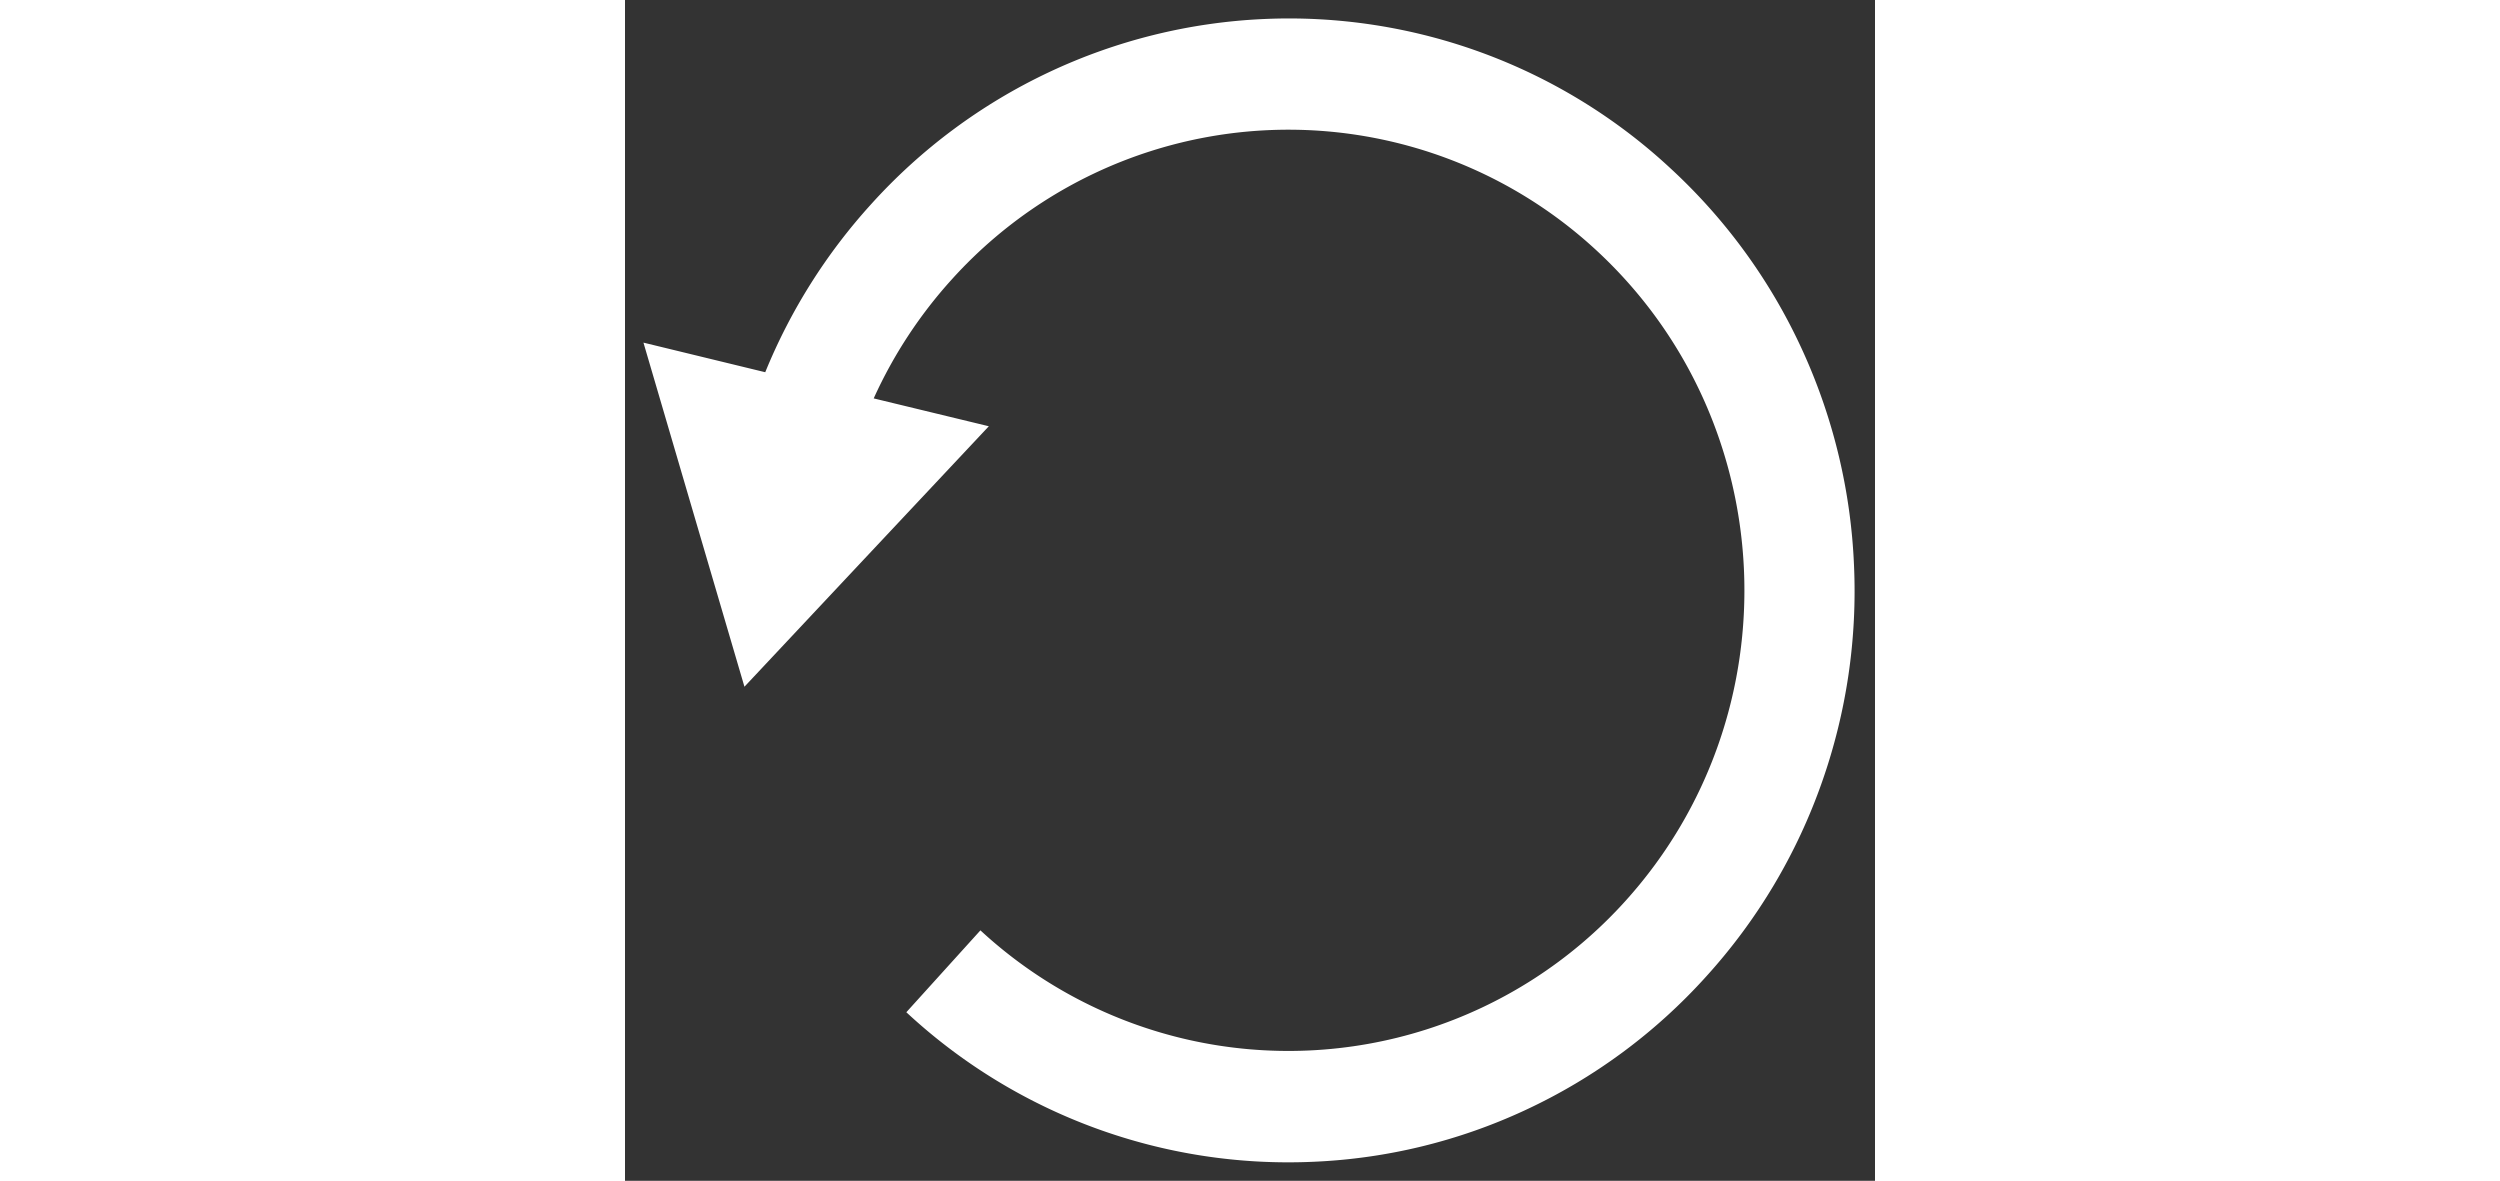 <?xml version="1.0" standalone="no"?><!DOCTYPE svg PUBLIC "-//W3C//DTD SVG 1.1//EN" "http://www.w3.org/Graphics/SVG/1.1/DTD/svg11.dtd"><svg t="1724522034405" class="icon" viewBox="0 0 1084 1024" version="1.1" xmlns="http://www.w3.org/2000/svg" p-id="5077" width="33.875" height="16" xmlns:xlink="http://www.w3.org/1999/xlink"><rect x="0" y="0" width="1084" height="1024" fill="#333333" stroke="none"/><path d="M780.154 962.954a487.808 487.808 0 0 0 157.429-116.117 493.759 493.759 0 0 0 100.537-168.865 498.953 498.953 0 0 0 27.658-188.004 498.311 498.311 0 0 0-44.113-184.853 492.767 492.767 0 0 0-114.95-159.063A485.999 485.999 0 0 0 553.58 16.513 488.158 488.158 0 0 0 213.224 177.327a493.876 493.876 0 0 0-91.61 145.467L16 297.12l43.763 149.201 43.821 149.201 105.964-112.966L315.512 369.649l-99.837-24.157a398.532 398.532 0 0 1 67.803-103.28 393.164 393.164 0 0 1 558.878-25.149c160.988 148.793 172.075 402.033 24.857 564.655a393.397 393.397 0 0 1-558.995 25.091l-64.244 71.012a486.407 486.407 0 0 0 353.31 129.654 483.781 483.781 0 0 0 182.87-44.521z" fill="#fff" p-id="5078"></path></svg>